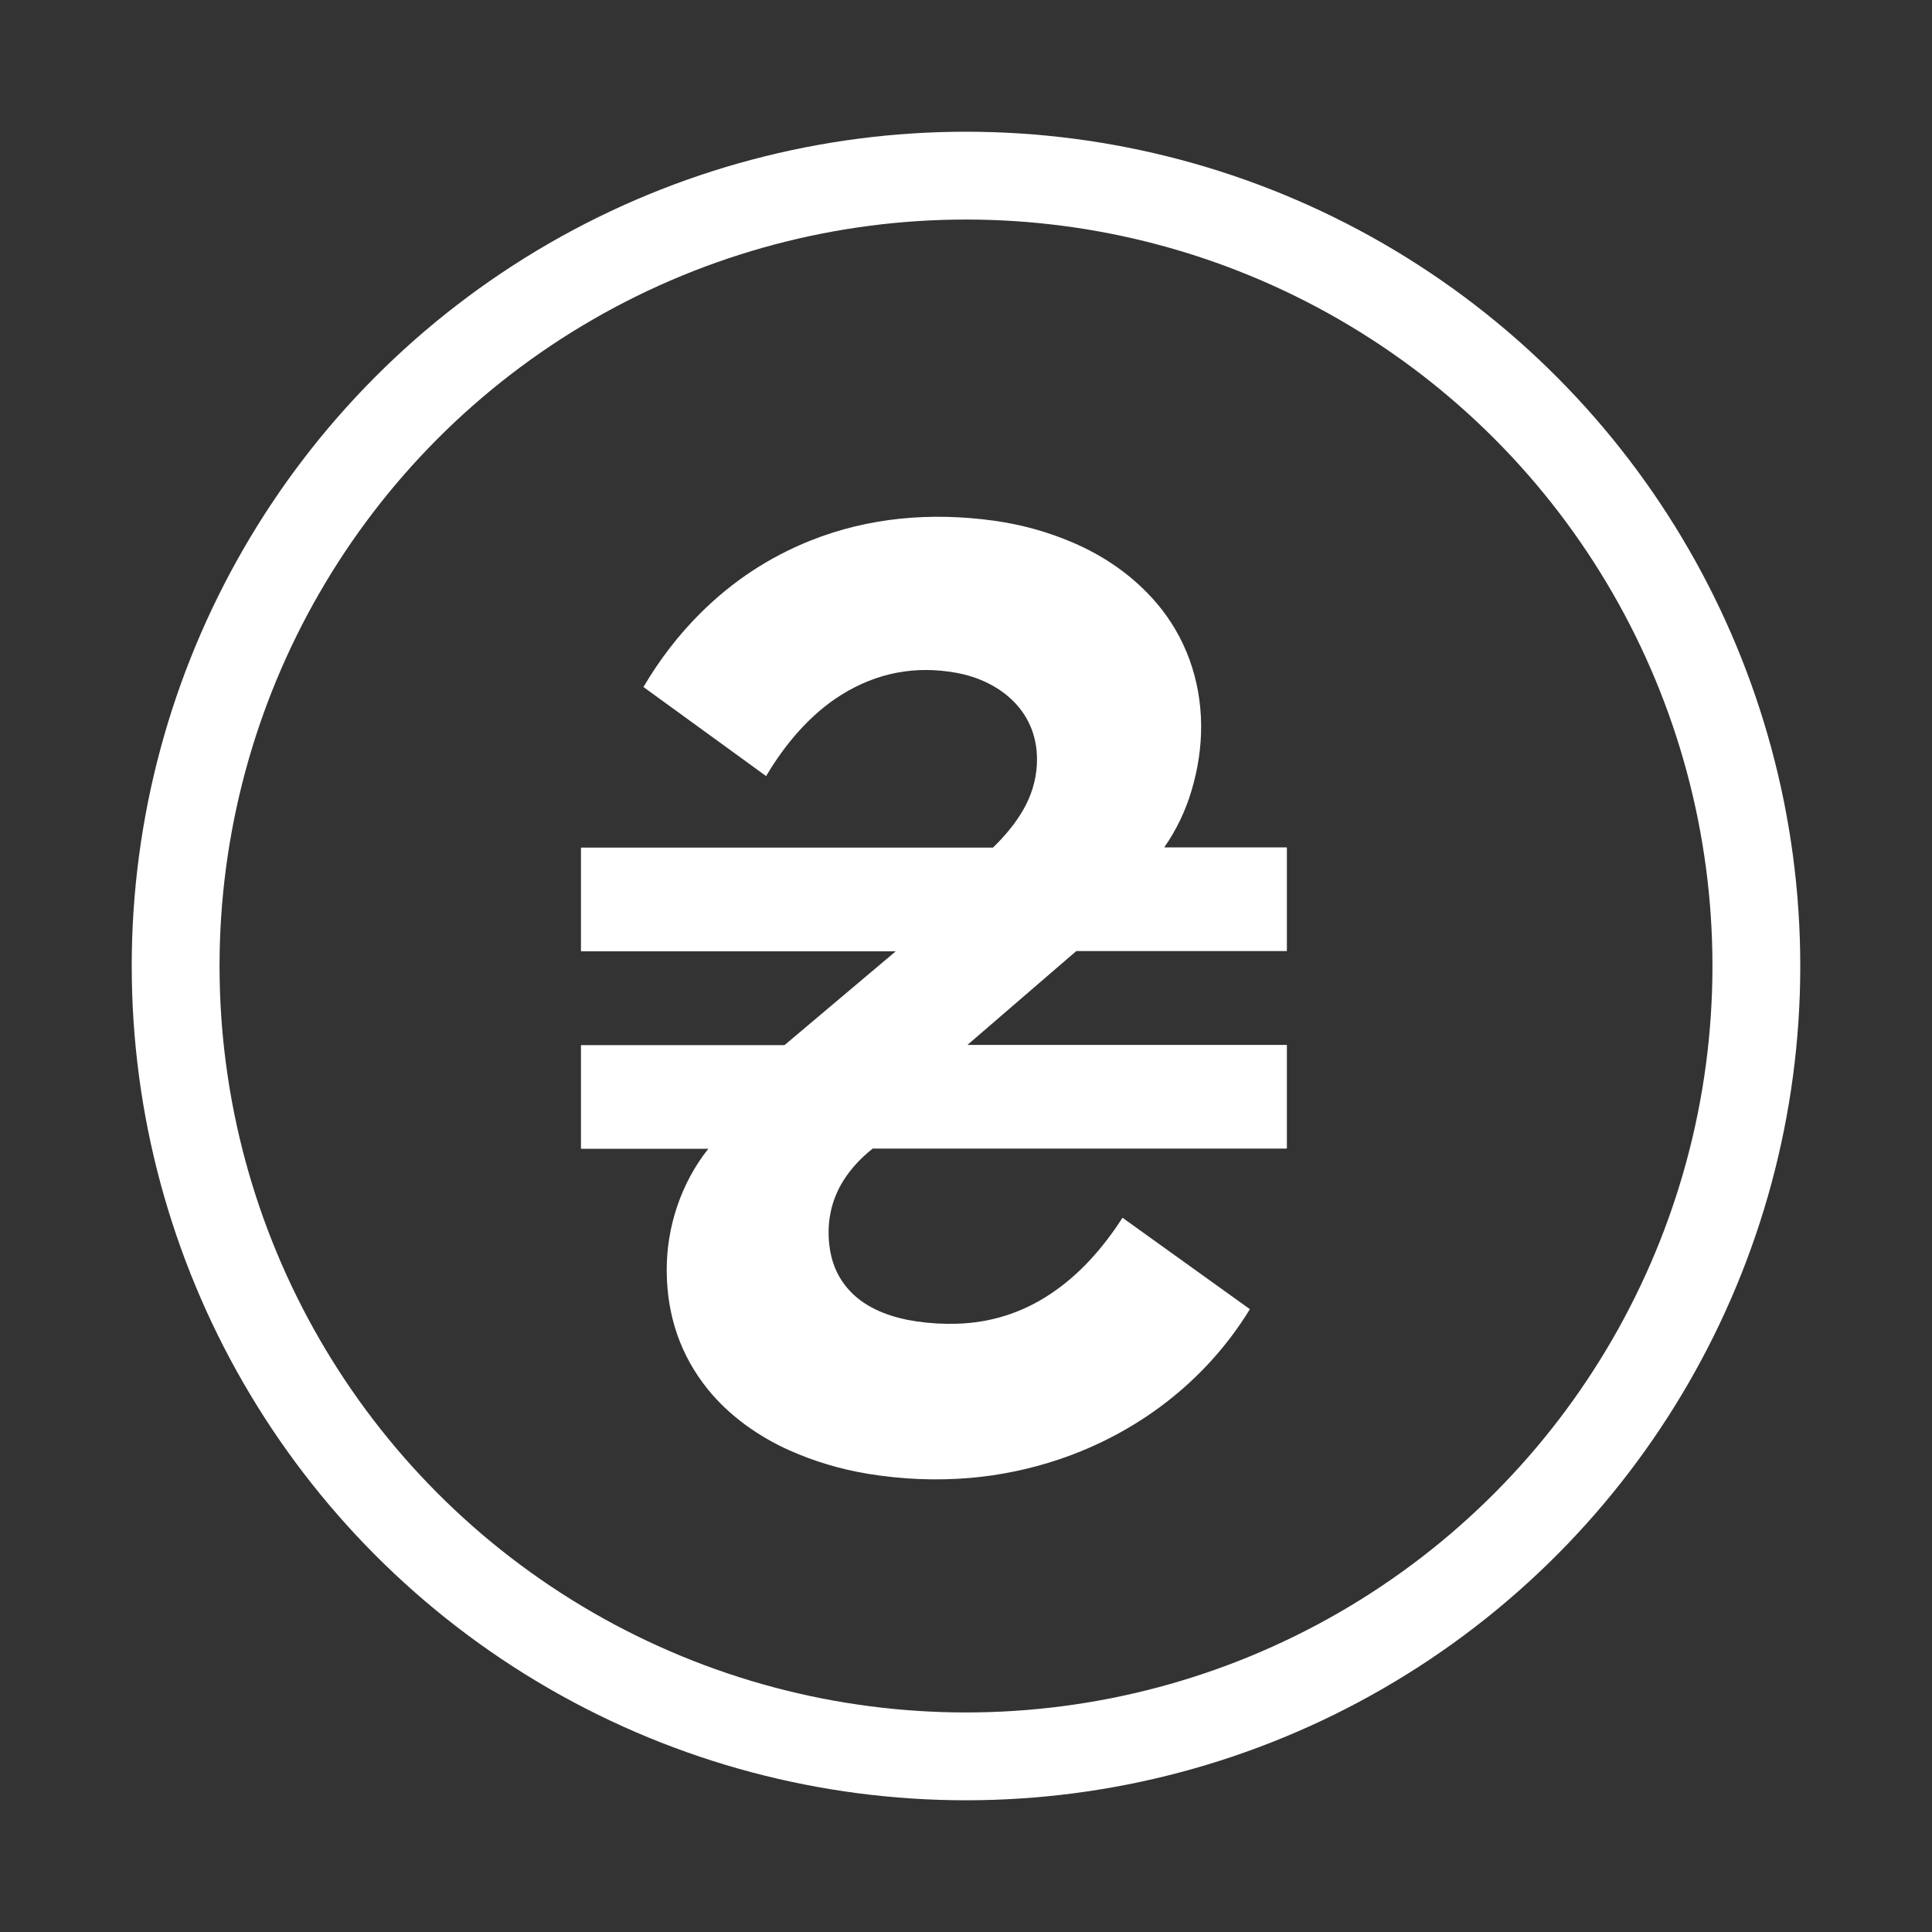 <svg width="44" height="44" viewBox="0 0 44 44" fill="none" xmlns="http://www.w3.org/2000/svg">
<rect x="0" y="0" width="44" height="44" fill="#333333" stroke="none"/>
<path d="M20.391 21.666H13.235C13.234 21.666 13.233 21.665 13.232 21.664C13.231 21.663 13.231 21.662 13.231 21.66V19.311C13.231 19.306 13.233 19.304 13.237 19.304H22.609C22.612 19.304 22.615 19.303 22.617 19.301C22.875 19.05 23.116 18.767 23.298 18.453C23.486 18.129 23.591 17.787 23.613 17.428C23.685 16.223 22.787 15.504 21.775 15.322C20.841 15.154 19.972 15.321 19.165 15.822C18.46 16.261 17.886 16.936 17.452 17.668C17.452 17.669 17.451 17.67 17.45 17.671C17.45 17.671 17.449 17.671 17.448 17.672C17.447 17.672 17.446 17.672 17.445 17.672C17.445 17.671 17.444 17.671 17.443 17.671L14.658 15.649C14.657 15.649 14.656 15.648 14.656 15.647C14.656 15.646 14.656 15.644 14.656 15.643C15.026 15.015 15.46 14.452 15.959 13.957C16.687 13.234 17.52 12.686 18.457 12.312C19.784 11.782 21.203 11.661 22.633 11.858C23.253 11.944 23.847 12.107 24.415 12.349C25.145 12.659 25.808 13.113 26.338 13.732C26.994 14.499 27.35 15.48 27.355 16.525C27.358 17.013 27.285 17.505 27.138 17.999C27 18.466 26.793 18.898 26.518 19.294C26.518 19.294 26.517 19.295 26.517 19.295C26.517 19.296 26.517 19.297 26.518 19.297C26.518 19.298 26.518 19.298 26.519 19.299C26.52 19.299 26.52 19.299 26.521 19.299H29.3C29.305 19.299 29.308 19.302 29.308 19.307L29.308 21.653C29.308 21.658 29.305 21.66 29.3 21.66H24.518C24.514 21.66 24.509 21.662 24.506 21.665L22.041 23.79C22.036 23.795 22.036 23.797 22.043 23.797H29.302C29.305 23.797 29.308 23.799 29.308 23.803V26.149C29.308 26.155 29.305 26.158 29.299 26.158H19.884C19.878 26.158 19.873 26.16 19.868 26.164C19.596 26.38 19.378 26.619 19.212 26.881C18.916 27.346 18.813 27.892 18.901 28.452C18.965 28.86 19.141 29.2 19.429 29.474C19.819 29.845 20.367 30.02 20.879 30.095C21.181 30.139 21.486 30.156 21.795 30.147C22.558 30.124 23.26 29.904 23.899 29.485C24.566 29.049 25.111 28.437 25.562 27.737C25.562 27.737 25.563 27.736 25.563 27.736C25.564 27.736 25.564 27.735 25.565 27.735C25.565 27.735 25.566 27.735 25.566 27.735C25.567 27.735 25.567 27.736 25.568 27.736L28.462 29.813C28.462 29.813 28.463 29.814 28.463 29.814C28.463 29.815 28.464 29.815 28.464 29.816C28.464 29.817 28.464 29.817 28.464 29.818C28.464 29.818 28.463 29.819 28.463 29.82C27.443 31.482 25.878 32.645 24.115 33.238C23.455 33.459 22.78 33.6 22.09 33.659C21.328 33.724 20.553 33.693 19.768 33.565C19.142 33.462 18.544 33.283 17.972 33.028C17.276 32.716 16.604 32.243 16.113 31.632C15.502 30.869 15.192 29.976 15.184 28.953C15.176 27.943 15.514 26.943 16.127 26.168C16.128 26.167 16.128 26.167 16.128 26.166C16.128 26.166 16.128 26.165 16.128 26.165C16.128 26.164 16.127 26.164 16.127 26.163C16.126 26.163 16.126 26.163 16.125 26.163H13.237C13.233 26.163 13.231 26.16 13.231 26.156V23.809C13.231 23.807 13.231 23.805 13.233 23.804C13.234 23.802 13.236 23.802 13.237 23.802H17.859C17.864 23.802 17.869 23.8 17.874 23.796L20.393 21.671C20.394 21.671 20.394 21.67 20.394 21.67C20.395 21.669 20.395 21.668 20.394 21.668C20.394 21.667 20.394 21.666 20.393 21.666C20.393 21.666 20.392 21.665 20.391 21.666Z" fill="white"/>
<circle cx="22" cy="22" r="18" stroke="white" stroke-width="2"/>
</svg>
